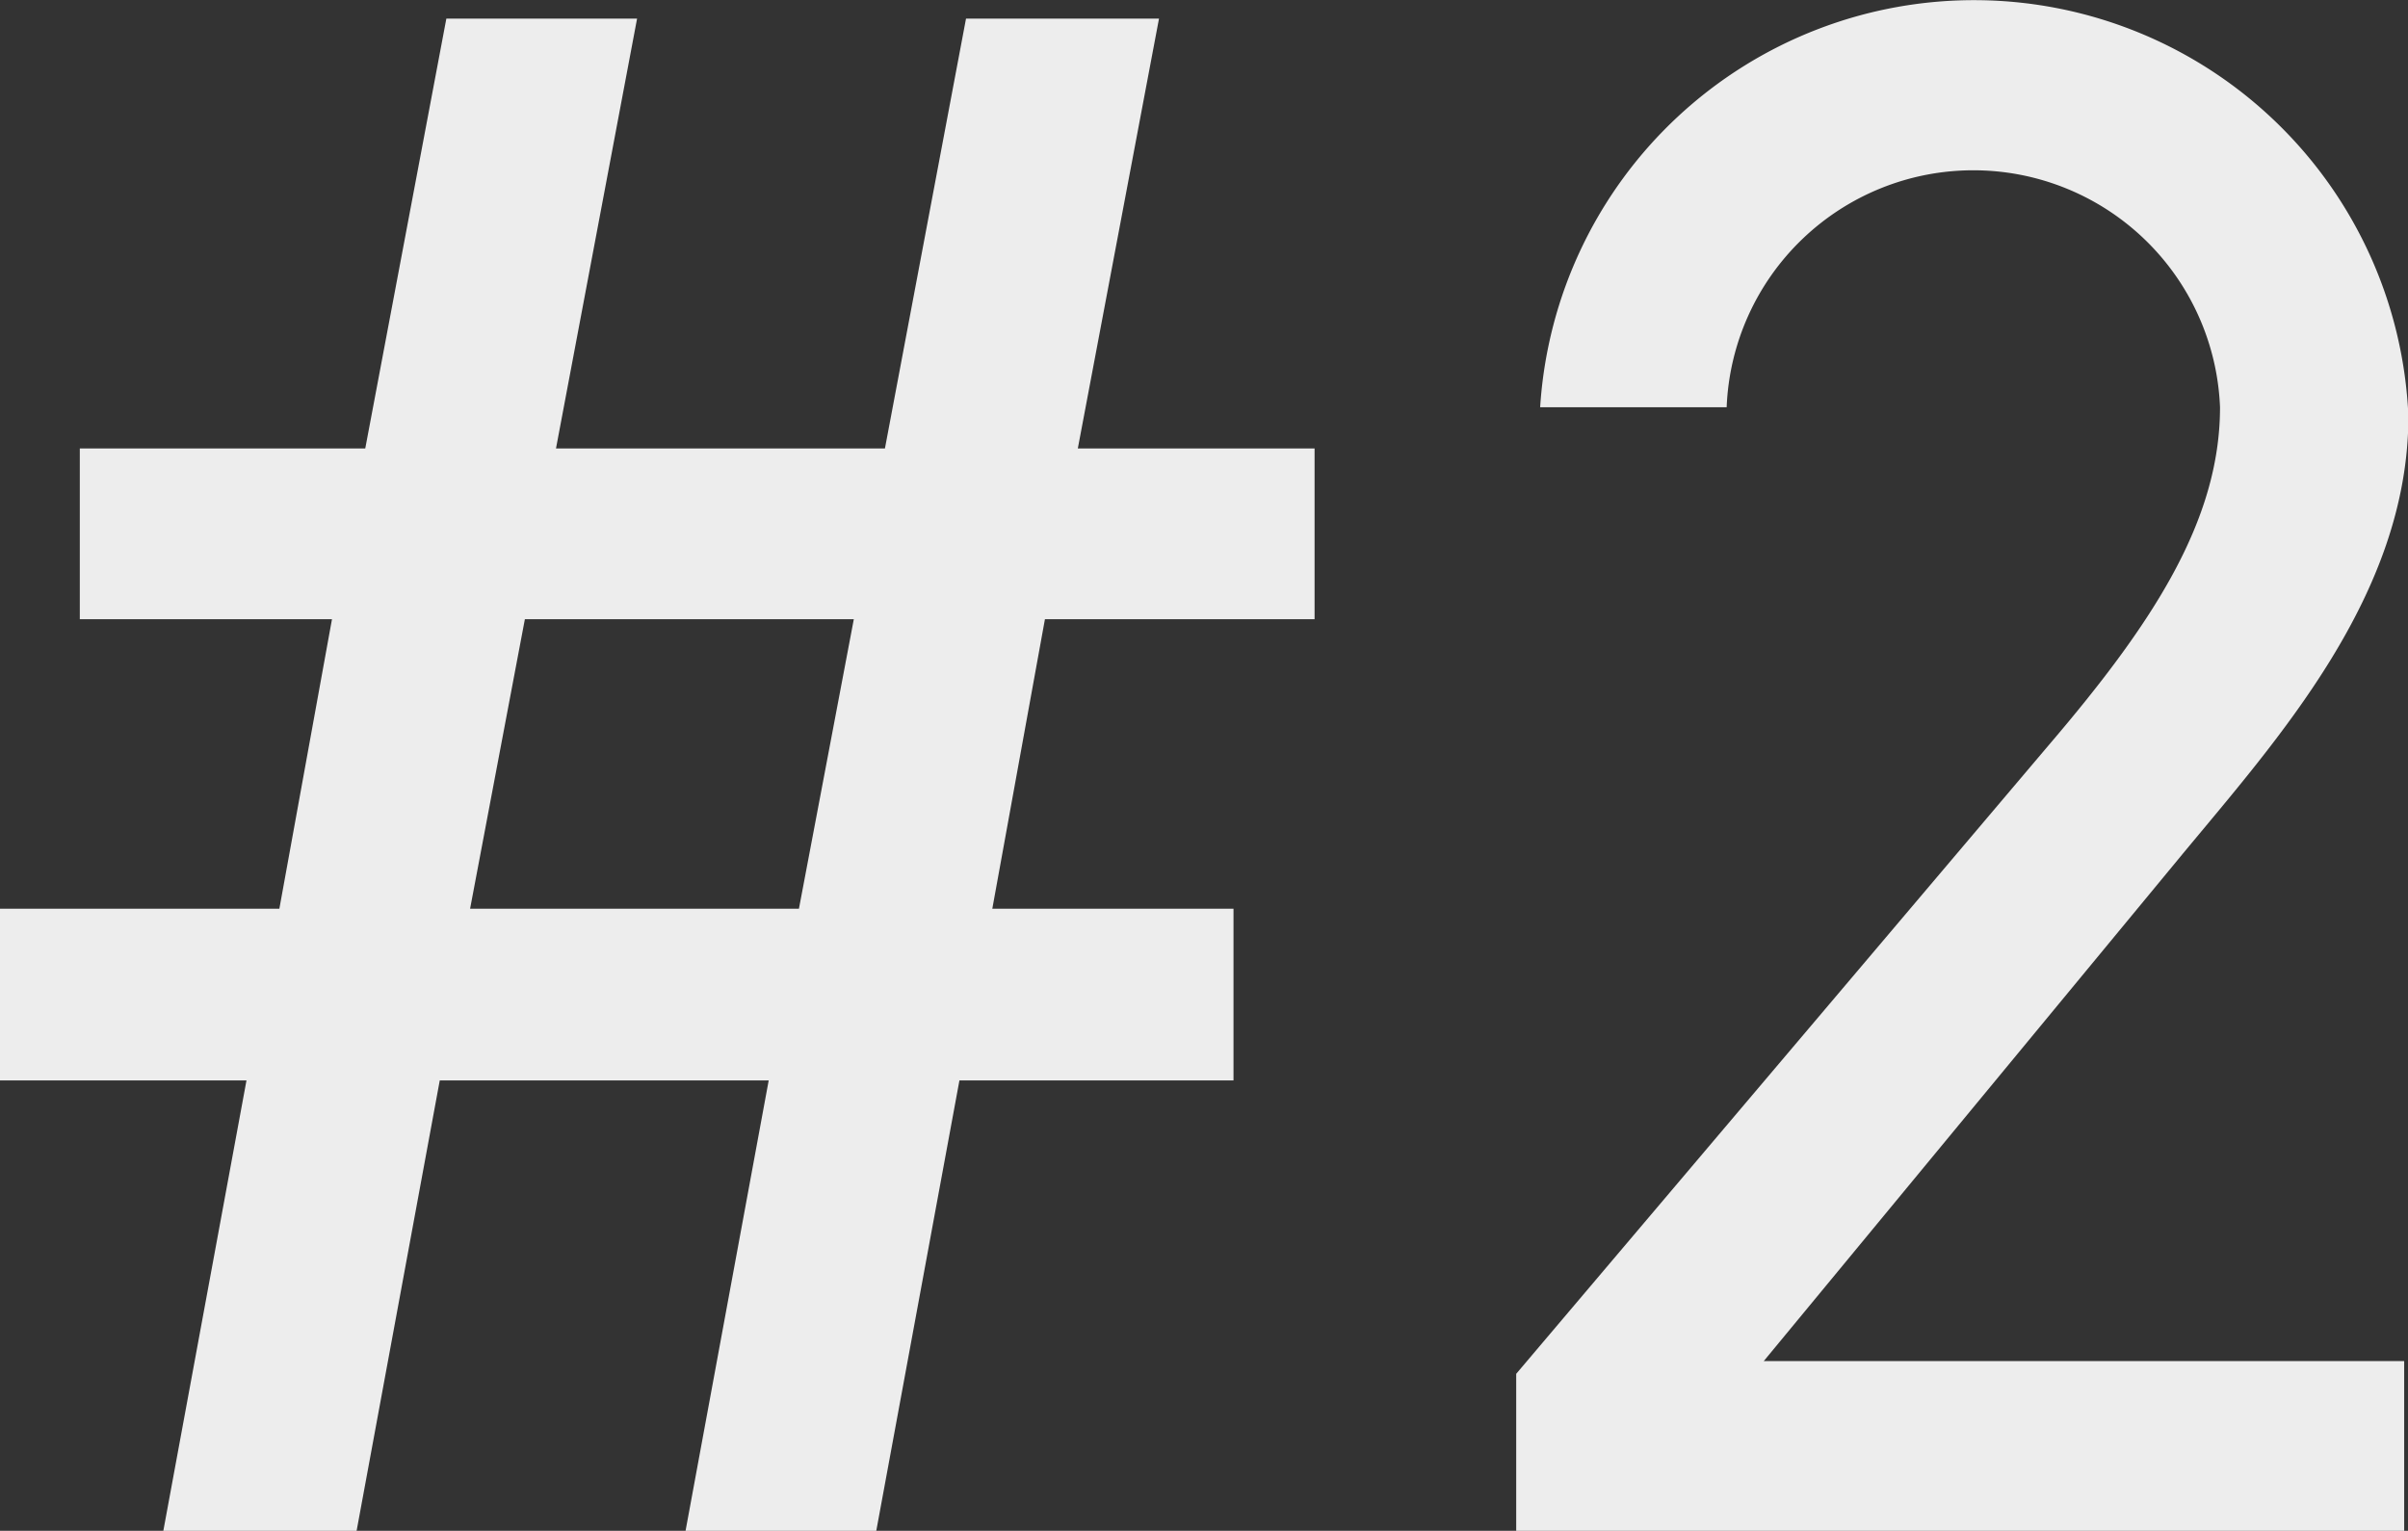 <svg xmlns="http://www.w3.org/2000/svg" width="24.531" height="15.6" viewBox="0 0 24.531 15.6"><rect x="0" y="0" width="24.531" height="15.6" fill="#333333" stroke="none"/><path id="txt_slide01_2.svg" d="M628.282 2764.88v1.74h2.569l-.536 2.95h-2.859v1.75h2.524l-.849 4.6h1.969l.849-4.6h3.351l-.849 4.6h1.943l.849-4.6h2.792v-1.75h-2.457l.536-2.95h2.747v-1.74h-2.412l.827-4.38h-1.966l-.826 4.38h-3.351l.826-4.38h-1.943l-.826 4.38h-2.9zm4.534 1.74h3.351l-.559 2.95h-3.35zm19.143 7.56h-6.522l4.244-5.14c.983-1.19 2.323-2.66 2.323-4.49a4.429 4.429 0 00-8.845-.09h1.9a2.515 2.515 0 015.026 0c0 1.16-.692 2.21-1.742 3.44l-5.428 6.41v1.61h9.046v-1.74z" transform="translate(-627.469 -2760.31)" fill="#ededed" fill-rule="evenodd"/></svg>